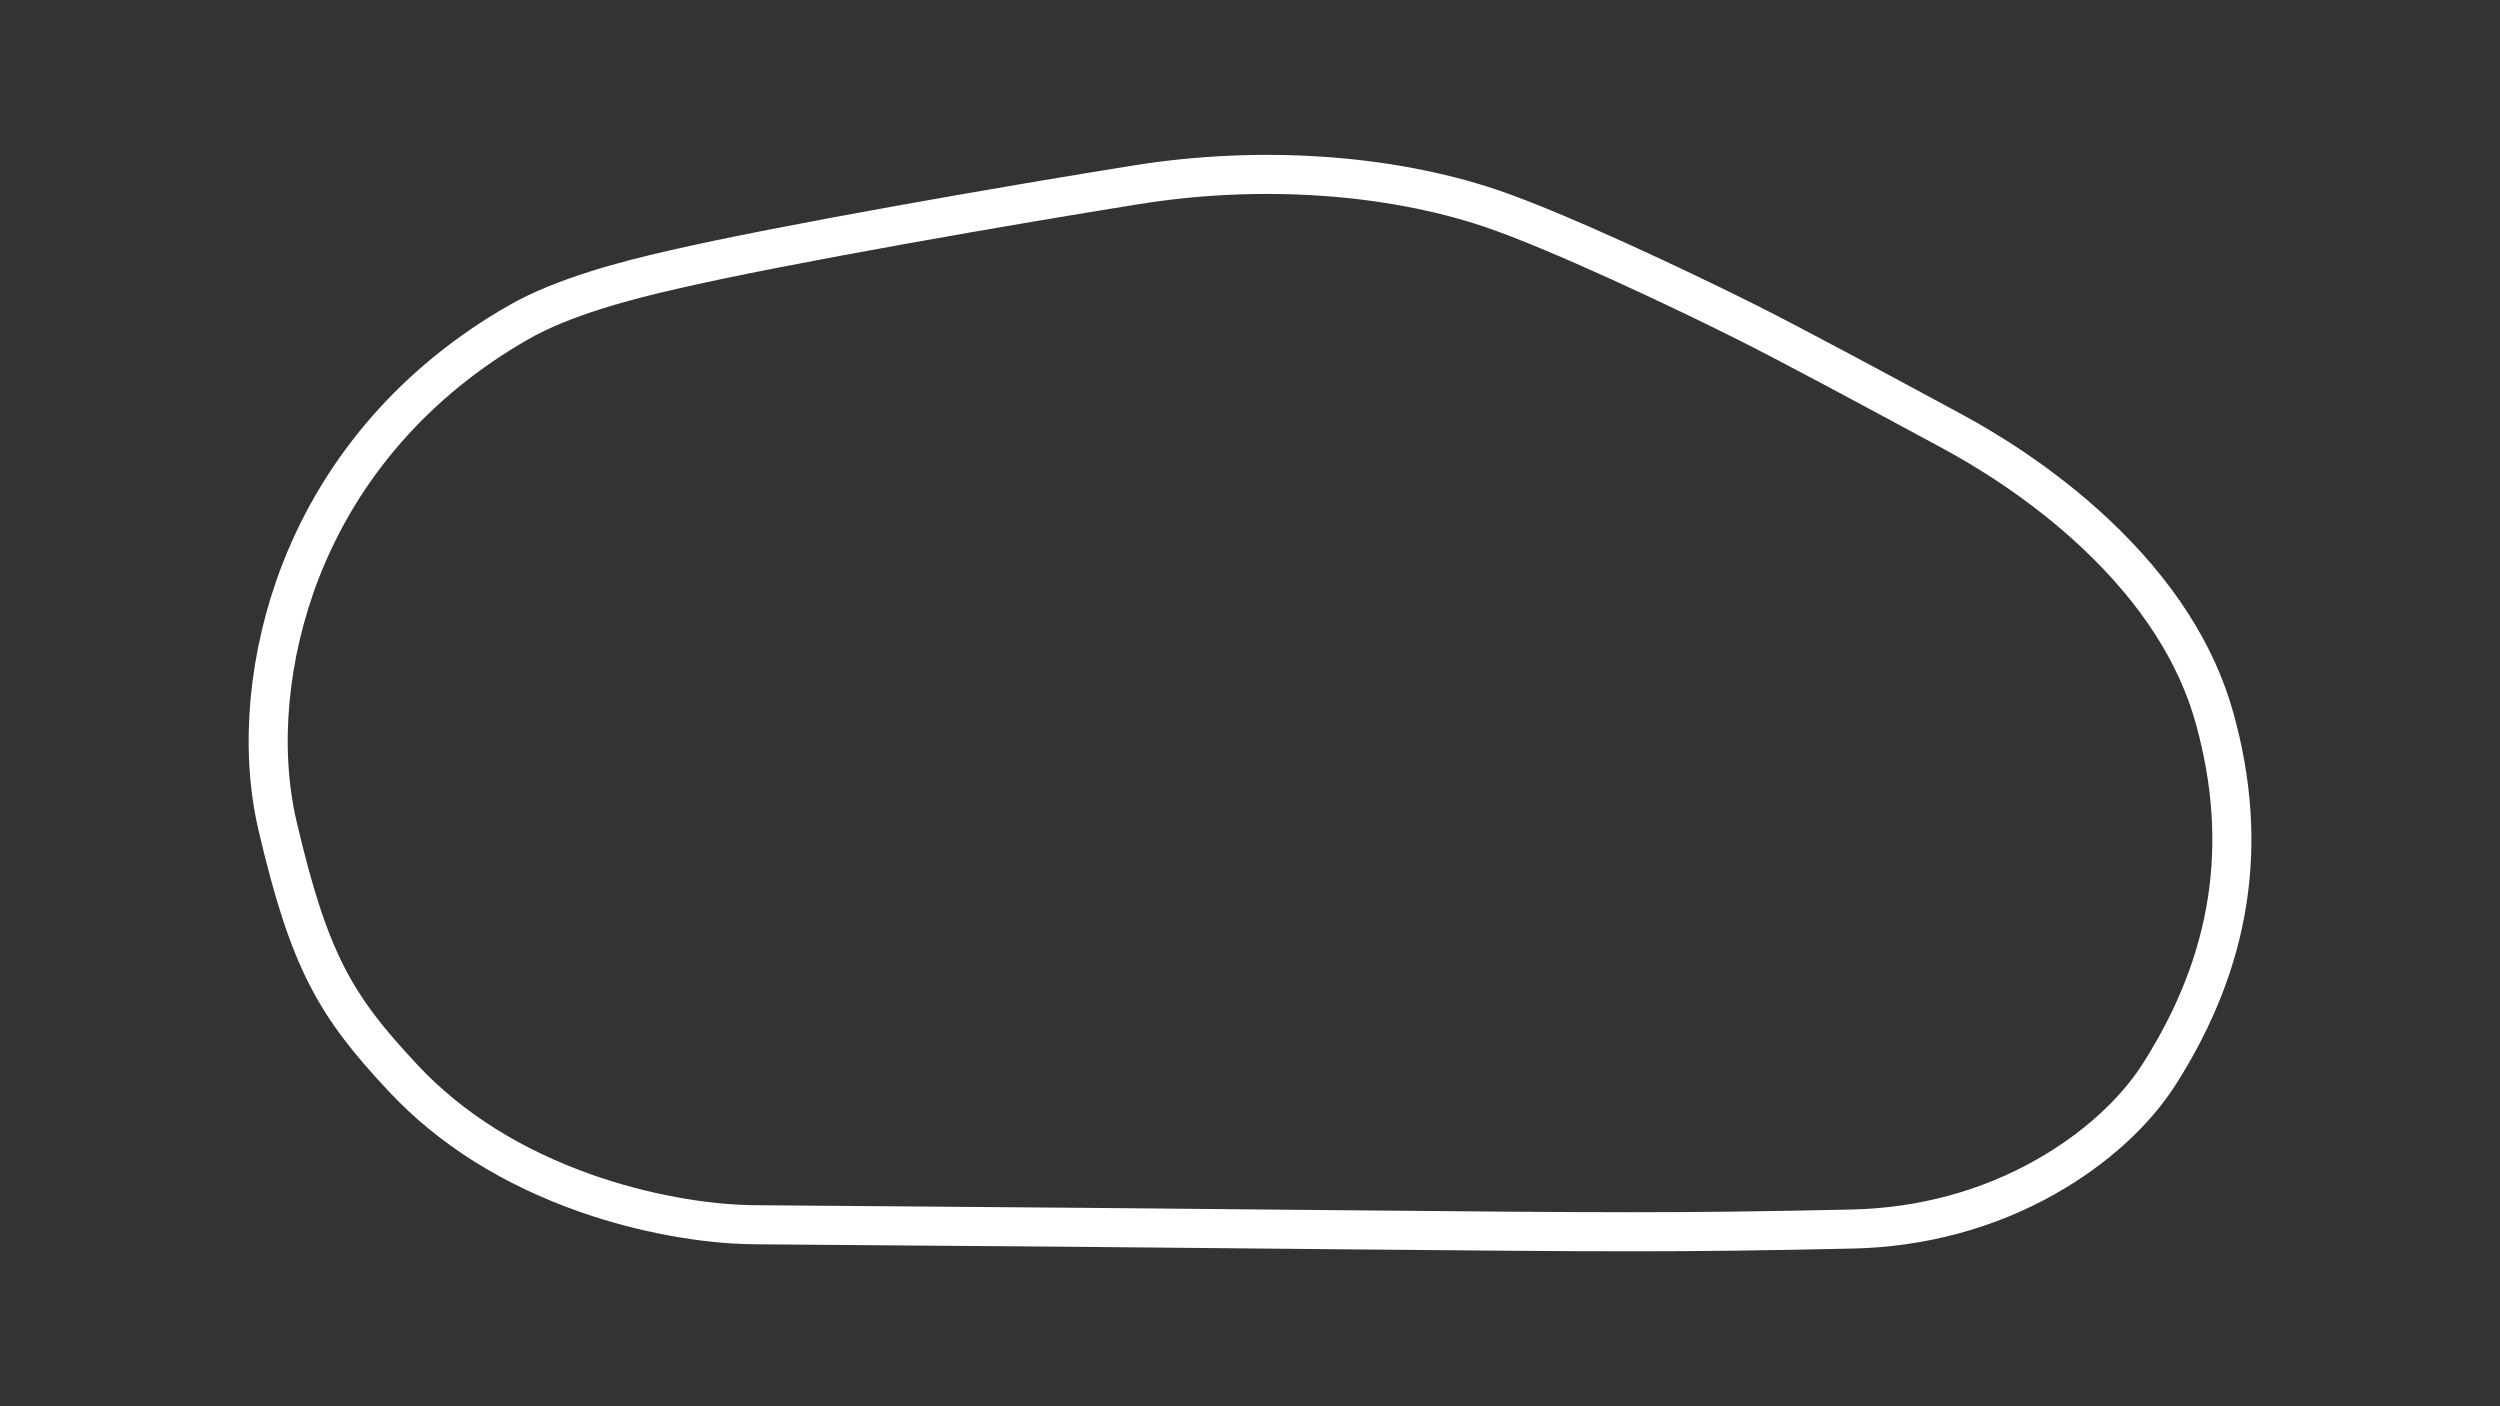 <?xml version="1.0" encoding="utf-8"?>
<!-- Generator: Adobe Illustrator 27.0.0, SVG Export Plug-In . SVG Version: 6.00 Build 0)  -->
<svg version="1.1" id="Layer_1" xmlns="http://www.w3.org/2000/svg" xmlns:xlink="http://www.w3.org/1999/xlink" x="0px" y="0px"
	 viewBox="0 0 1920 1080" style="enable-background:new 0 0 1920 1080;" xml:space="preserve">
<rect x="0" y="0" width="1920" height="1080" fill="#333333" stroke="none"/>
<style type="text/css">
	svg {height: 100%;width: 100%;}.track-surface {fill: none;stroke: white;stroke-width: 30;}
</style>
<path class="track-surface" d="M1700.9,551.9c-13.8-50.1-44.5-97.6-91.2-141.7c-42-39.6-86.8-66.2-109.8-78.6c-5.5-3-11.7-6.3-18.5-10
	c-41.4-22.3-104-56.1-138.3-73.3c-51.9-26.1-147.5-71.2-198.1-88.3c-79-26.6-178.2-33.2-272.2-18.1
	c-92.8,14.8-271.7,45.7-356.7,65.4c-34.3,7.8-83.8,20.6-118.1,40.4C320.1,292.3,262.5,358,231.2,437.8c-25.4,65-32,136.5-18.1,196.2
	c24.4,104.5,44.5,138.5,96.6,194.1c36.1,38.6,83.5,68.4,140.7,88.5c42.6,14.9,89.7,23.7,129.4,24c204.3,1.5,343,2.8,444.5,3.8
	c108.1,1,173.1,1.6,228.7,1.6c54.9,0,100.6-0.6,169.4-2.1c53-1.1,104.5-14.9,148.9-40.2c37.1-21,68.1-49,87.1-78.9
	C1713.7,738,1727.7,648.7,1700.9,551.9z"/>
</svg>
